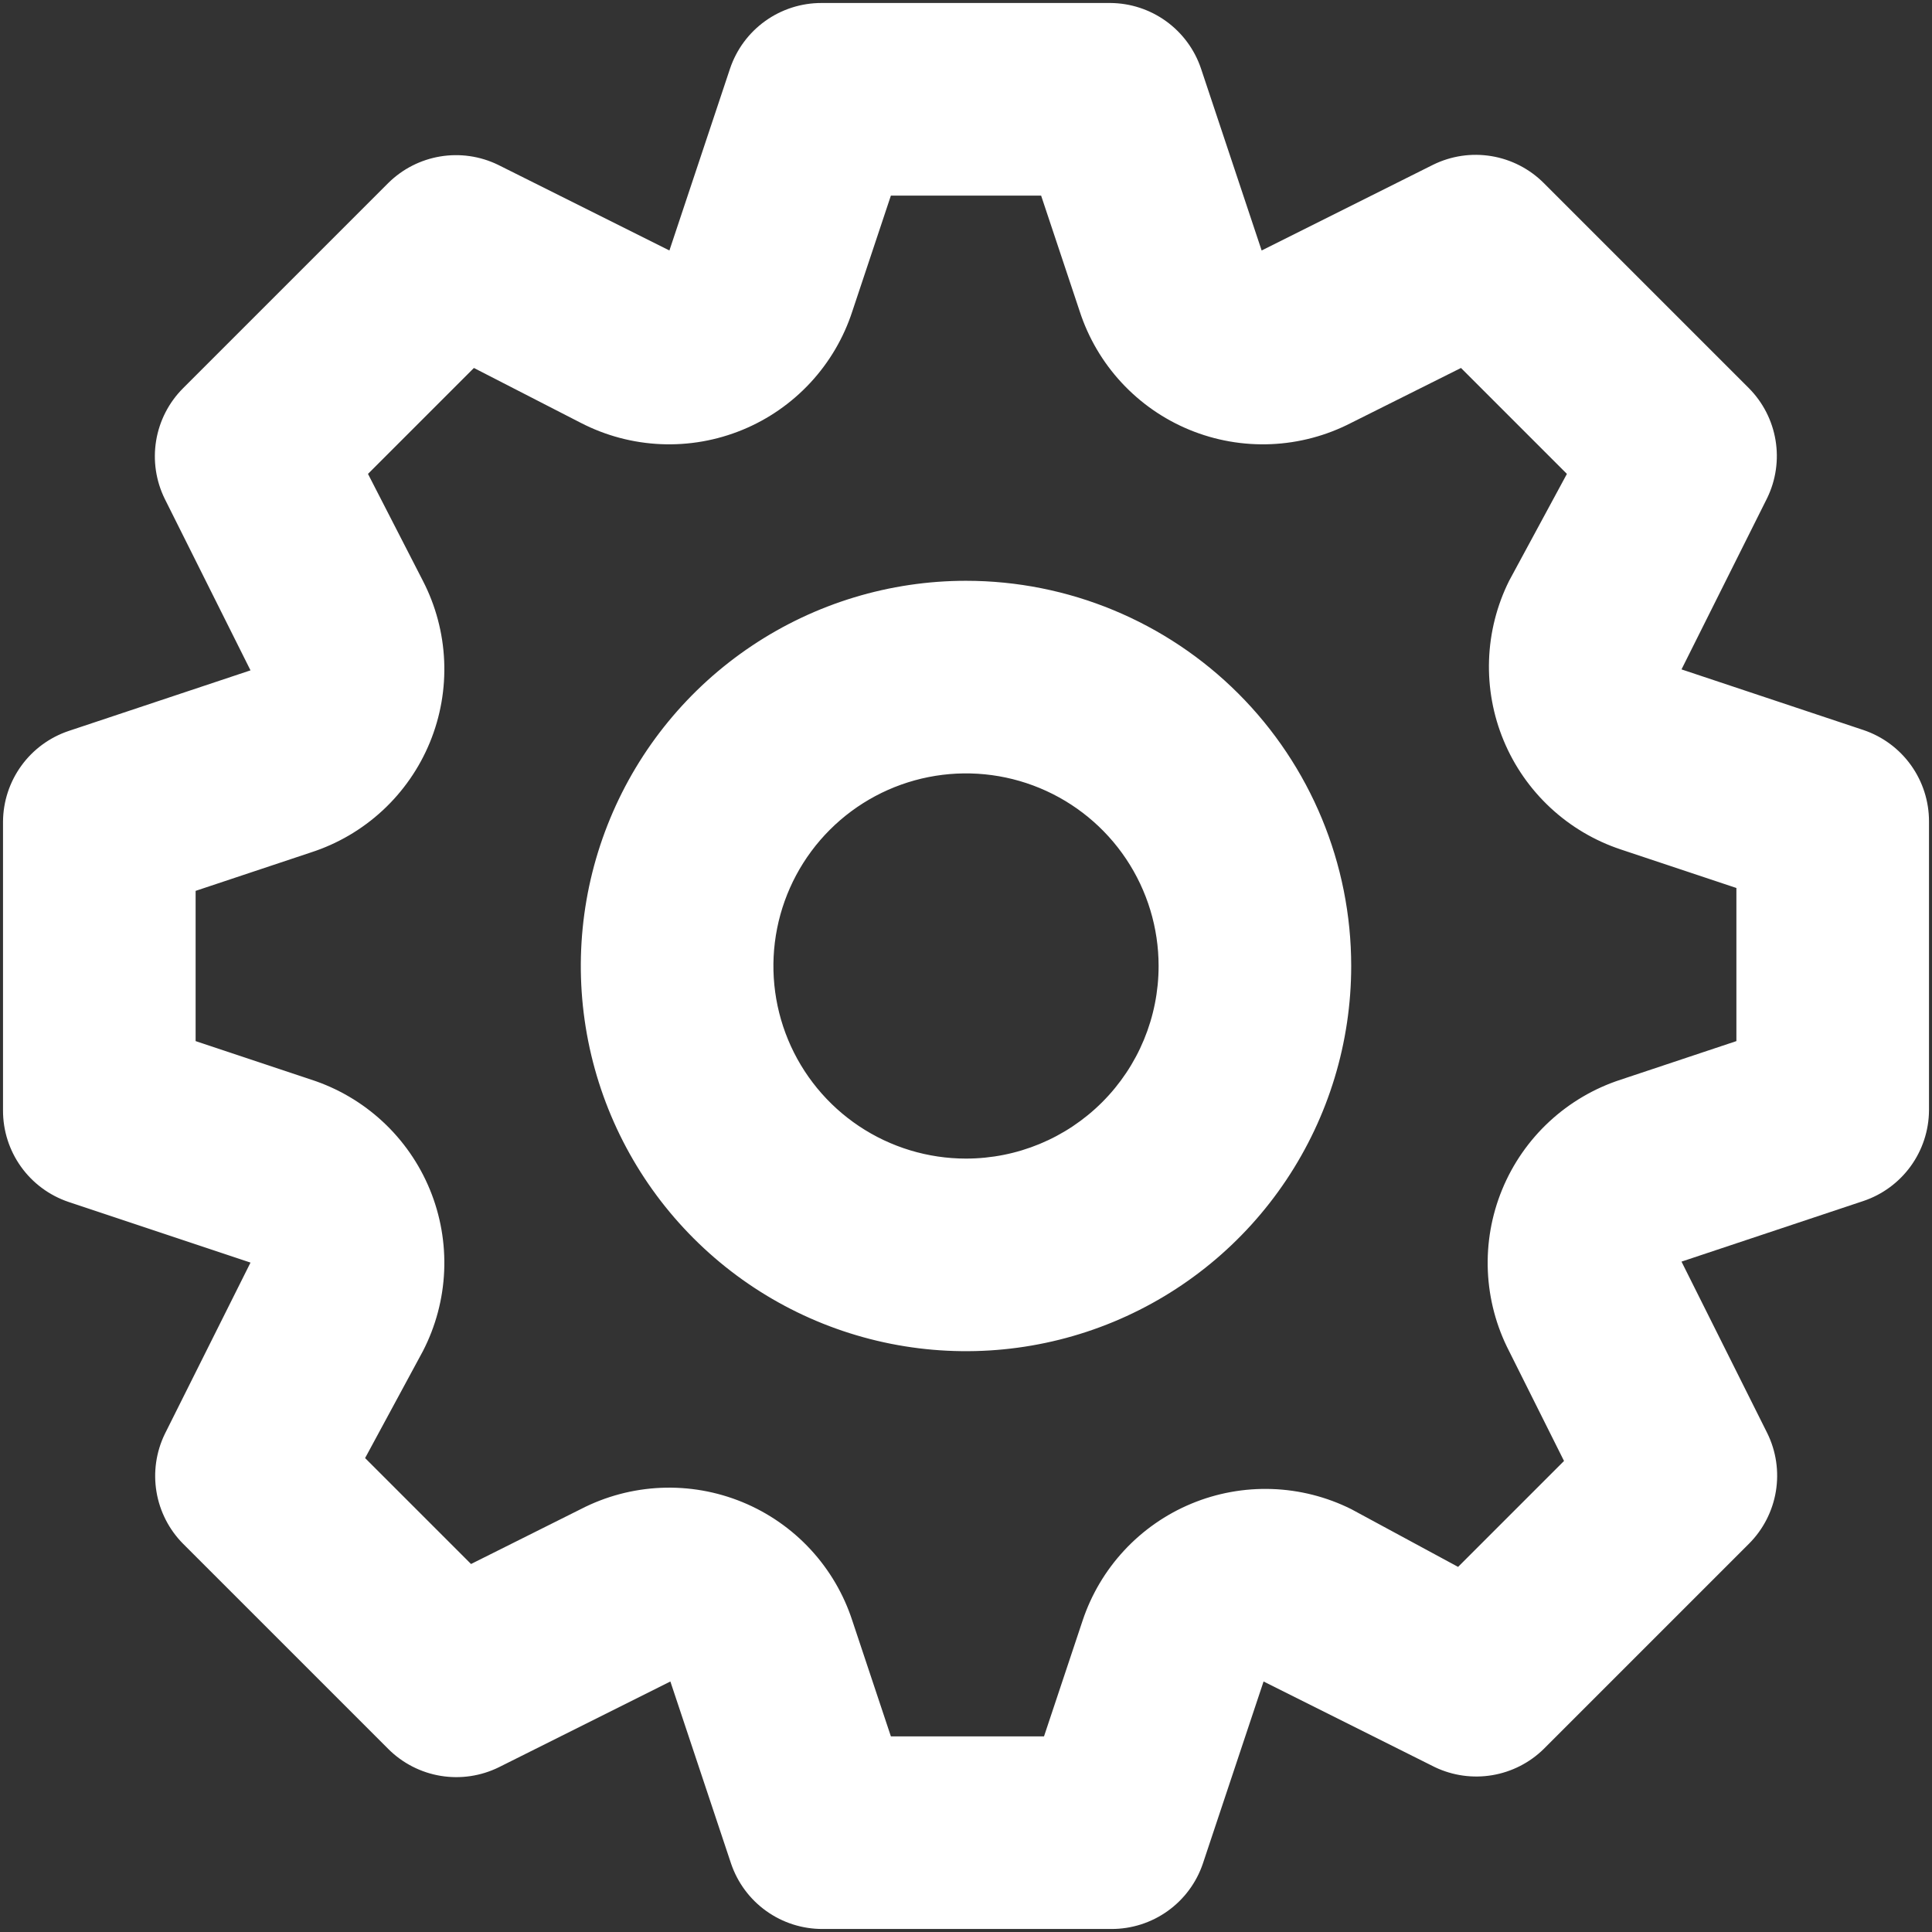 <svg width="428" height="428" viewBox="0 0 428 428" fill="none" xmlns="http://www.w3.org/2000/svg">
<rect x="0" y="0" width="428" height="428" fill="#333333" stroke="none"/>
<path d="M412.828 161.731L372.508 148.291L391.495 110.317C393.419 106.343 394.063 101.869 393.337 97.513C392.611 93.156 390.551 89.133 387.441 85.998L342.001 40.557C338.849 37.402 334.787 35.314 330.386 34.587C325.986 33.86 321.468 34.53 317.468 36.504L279.495 55.491L266.055 15.171C264.635 10.968 261.941 7.312 258.347 4.712C254.753 2.112 250.437 0.697 246.001 0.664H182.001C177.529 0.653 173.166 2.047 169.529 4.65C165.893 7.253 163.166 10.934 161.735 15.171L148.295 55.491L110.321 36.504C106.347 34.579 101.873 33.936 97.516 34.662C93.16 35.388 89.137 37.448 86.001 40.557L40.561 85.998C37.406 89.15 35.318 93.212 34.591 97.612C33.864 102.013 34.534 106.531 36.508 110.531L55.495 148.504L15.175 161.944C10.972 163.364 7.316 166.058 4.716 169.652C2.116 173.246 0.701 177.562 0.668 181.997V245.997C0.656 250.47 2.051 254.833 4.654 258.47C7.257 262.106 10.938 264.833 15.175 266.264L55.495 279.704L36.508 317.677C34.583 321.652 33.94 326.126 34.666 330.482C35.392 334.838 37.452 338.862 40.561 341.997L86.001 387.437C89.154 390.593 93.216 392.681 97.616 393.408C102.017 394.135 106.535 393.465 110.535 391.491L148.508 372.504L161.948 412.824C163.379 417.061 166.106 420.742 169.743 423.345C173.379 425.948 177.742 427.342 182.215 427.331H246.215C250.687 427.342 255.05 425.948 258.687 423.345C262.324 420.742 265.05 417.061 266.481 412.824L279.921 372.504L317.895 391.491C321.844 393.367 326.274 393.984 330.586 393.259C334.898 392.534 338.883 390.502 342.001 387.437L387.441 341.997C390.597 338.845 392.685 334.783 393.412 330.382C394.139 325.982 393.469 321.464 391.495 317.464L372.508 279.491L412.828 266.051C417.031 264.631 420.687 261.937 423.287 258.343C425.887 254.749 427.302 250.433 427.335 245.997V181.997C427.346 177.525 425.952 173.162 423.349 169.525C420.746 165.889 417.065 163.162 412.828 161.731ZM384.668 230.637L359.068 239.171C353.181 241.08 347.78 244.248 343.24 248.453C338.699 252.658 335.128 257.801 332.774 263.524C330.42 269.248 329.338 275.415 329.606 281.598C329.873 287.781 331.482 293.832 334.321 299.331L346.481 323.651L323.015 347.117L299.335 334.317C293.864 331.592 287.871 330.073 281.763 329.865C275.654 329.657 269.572 330.763 263.928 333.11C258.284 335.456 253.211 338.988 249.05 343.466C244.89 347.944 241.74 353.263 239.815 359.064L231.281 384.664H197.361L188.828 359.064C186.919 353.177 183.751 347.776 179.546 343.236C175.341 338.696 170.198 335.124 164.474 332.77C158.751 330.416 152.584 329.335 146.401 329.602C140.218 329.869 134.167 331.478 128.668 334.317L104.348 346.477L80.881 323.011L93.681 299.331C96.521 293.832 98.13 287.781 98.397 281.598C98.664 275.415 97.583 269.248 95.229 263.524C92.874 257.801 89.303 252.658 84.763 248.453C80.222 244.248 74.822 241.08 68.935 239.171L43.335 230.637V197.357L68.935 188.824C74.822 186.915 80.222 183.747 84.763 179.542C89.303 175.337 92.874 170.194 95.229 164.47C97.583 158.747 98.664 152.58 98.397 146.397C98.13 140.214 96.521 134.163 93.681 128.664L81.521 104.984L104.988 81.517L128.668 93.677C134.167 96.517 140.218 98.126 146.401 98.393C152.584 98.66 158.751 97.579 164.474 95.225C170.198 92.871 175.341 89.299 179.546 84.759C183.751 80.219 186.919 74.818 188.828 68.931L197.361 43.331H230.641L239.175 68.931C241.084 74.818 244.251 80.219 248.457 84.759C252.662 89.299 257.805 92.871 263.528 95.225C269.252 97.579 275.419 98.66 281.602 98.393C287.785 98.126 293.836 96.517 299.335 93.677L323.655 81.517L347.121 104.984L334.321 128.664C331.596 134.135 330.077 140.128 329.869 146.236C329.661 152.345 330.767 158.427 333.114 164.071C335.46 169.714 338.992 174.788 343.47 178.948C347.948 183.109 353.267 186.258 359.068 188.184L384.668 196.717V230.637ZM214.001 128.664C197.124 128.664 180.626 133.669 166.593 143.045C152.56 152.422 141.622 165.749 135.164 181.342C128.705 196.934 127.015 214.092 130.308 230.645C133.6 247.198 141.728 262.403 153.662 274.337C165.596 286.271 180.801 294.399 197.354 297.691C213.907 300.984 231.064 299.294 246.657 292.835C262.25 286.376 275.577 275.439 284.953 261.406C294.33 247.373 299.335 230.875 299.335 213.997C299.335 191.366 290.344 169.661 274.341 153.658C258.338 137.655 236.633 128.664 214.001 128.664ZM214.001 256.664C205.563 256.664 197.314 254.162 190.297 249.473C183.281 244.785 177.812 238.122 174.582 230.325C171.353 222.529 170.508 213.95 172.155 205.674C173.801 197.397 177.864 189.795 183.831 183.828C189.799 177.861 197.401 173.797 205.677 172.151C213.954 170.504 222.533 171.349 230.329 174.579C238.125 177.808 244.789 183.277 249.477 190.293C254.166 197.31 256.668 205.559 256.668 213.997C256.668 225.313 252.173 236.166 244.171 244.167C236.17 252.169 225.317 256.664 214.001 256.664Z" fill="white"/>
</svg>
